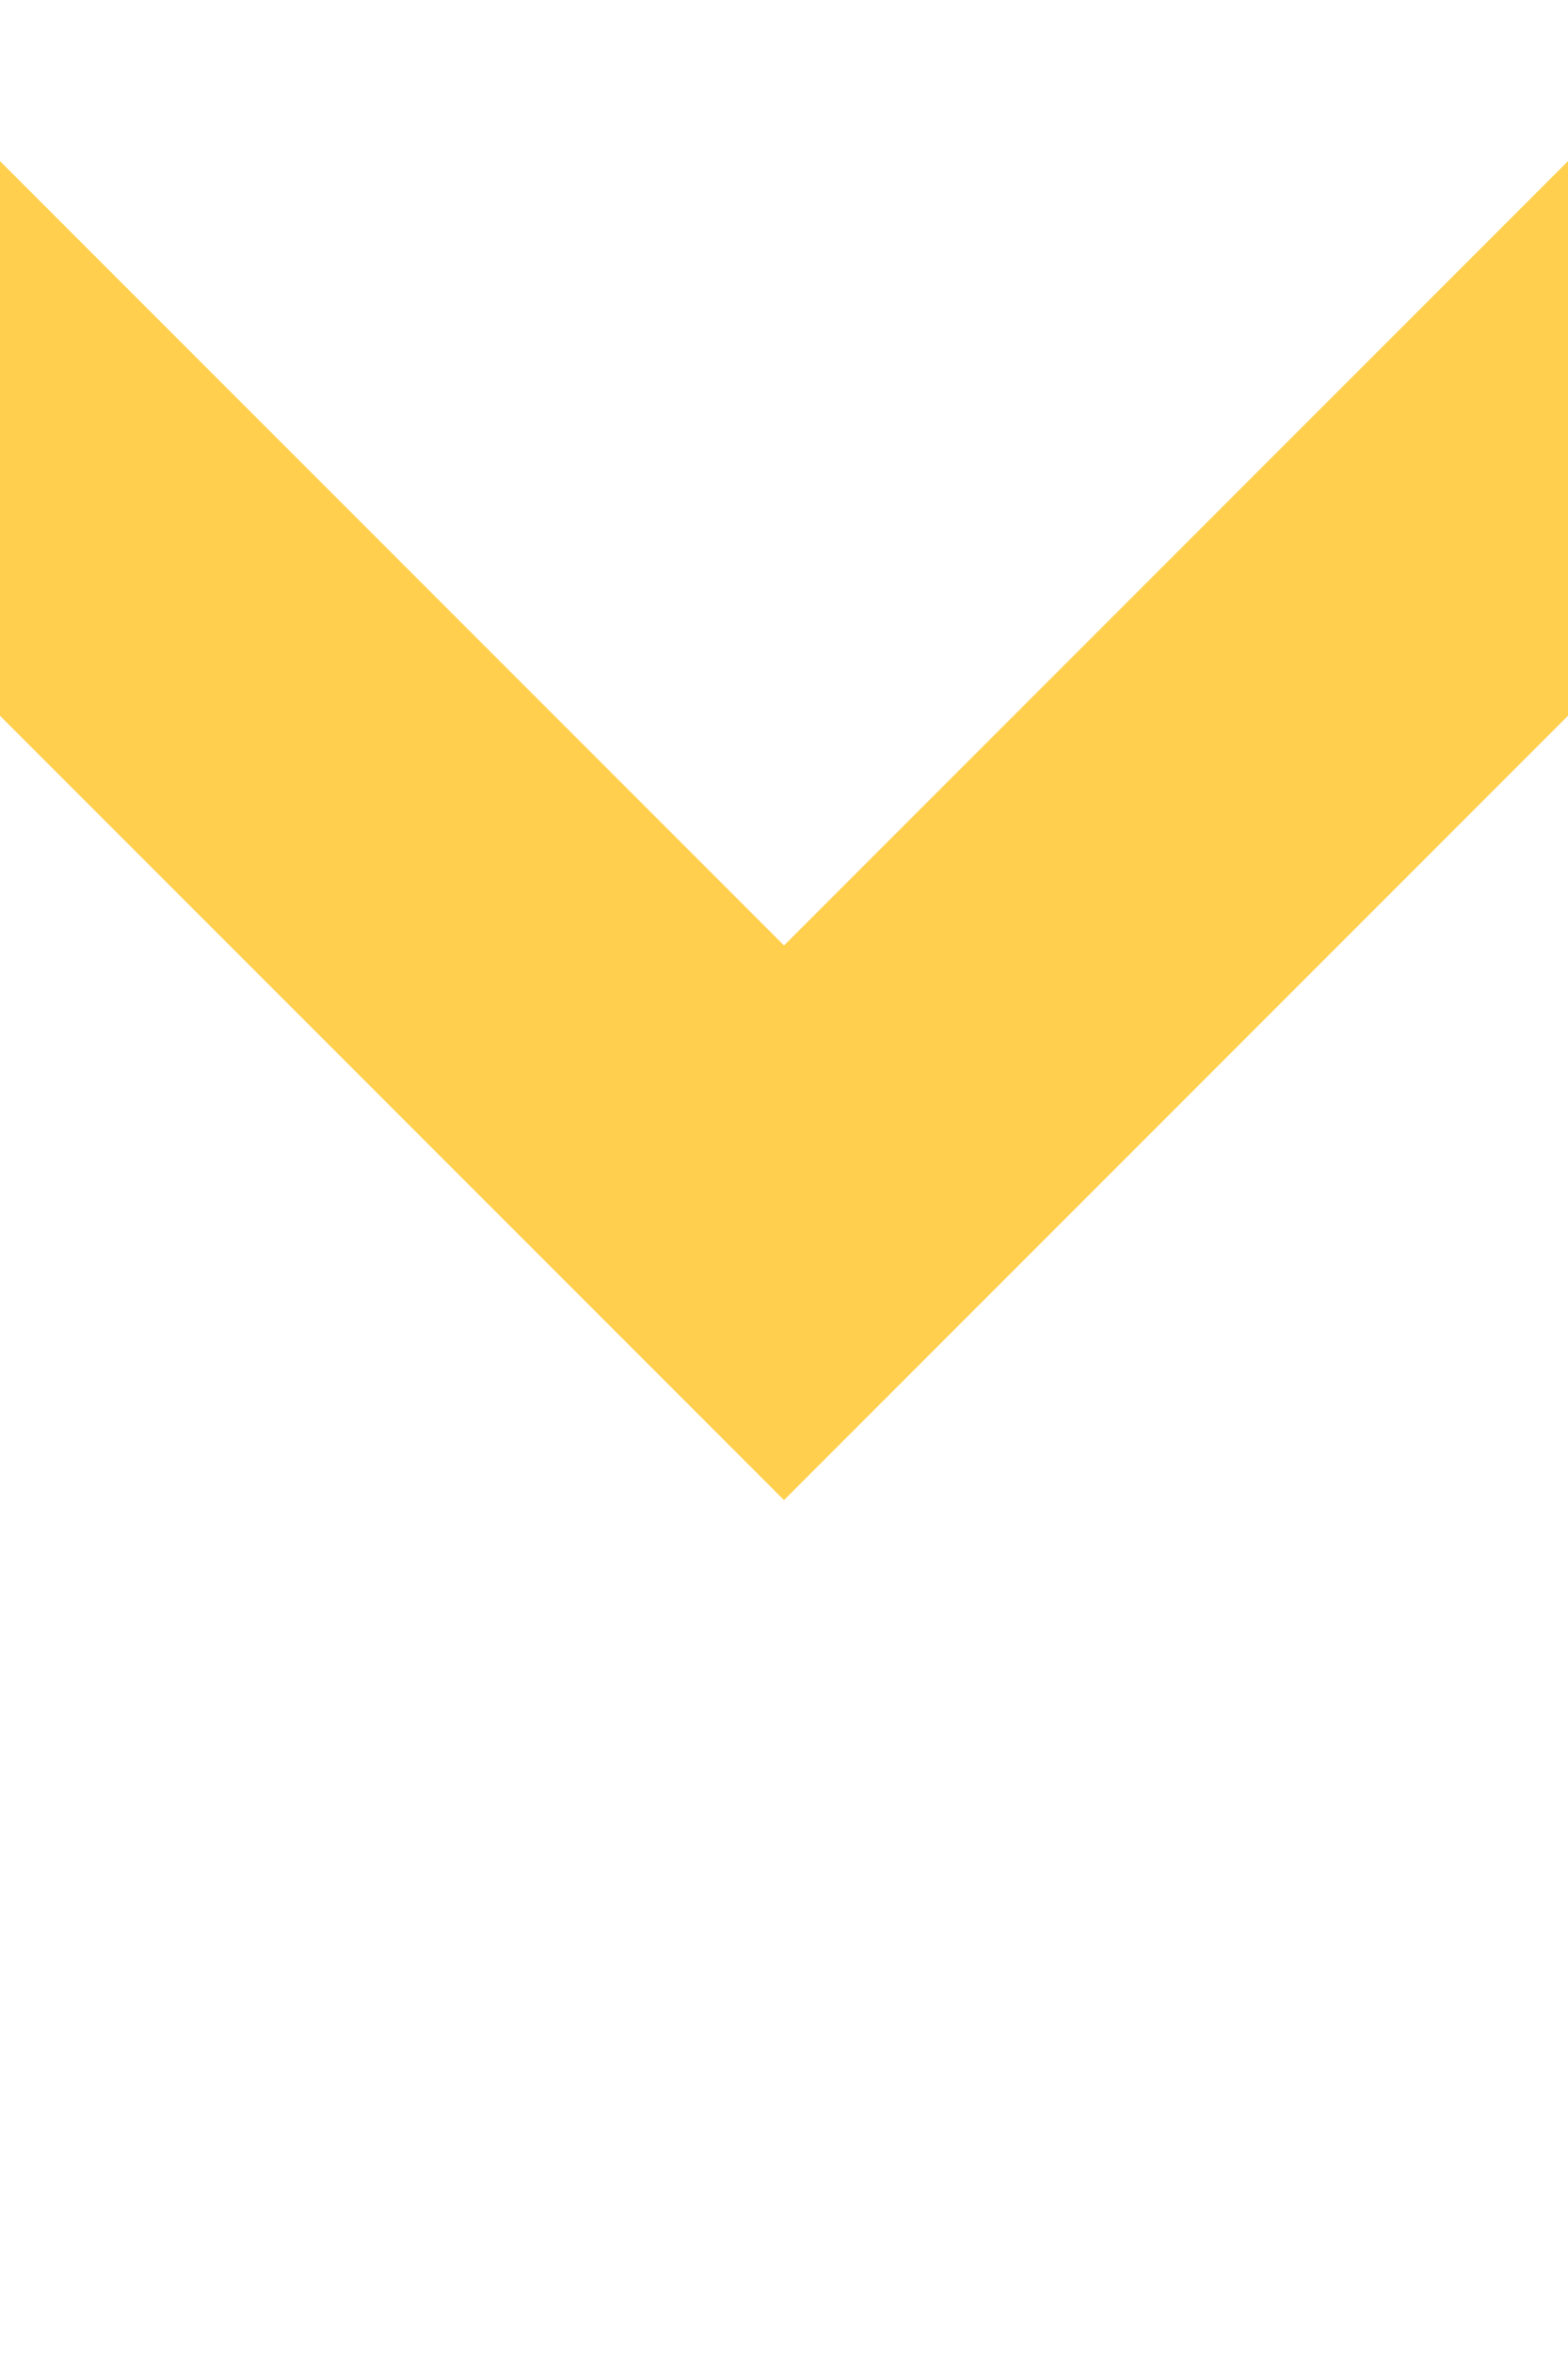 <svg width="100%" height="100%" viewBox="0 0 2 3" version="1.1" xmlns="http://www.w3.org/2000/svg"
    xmlns:xlink="http://www.w3.org/1999/xlink" xml:space="preserve" xmlns:serif="http://www.serif.com/"
    style="fill-rule:evenodd;clip-rule:evenodd;stroke-miterlimit:2;">
    <path d="M0,-1.5L0.5,-2L1.5,-1L2.5,-2L3.5,-1L4.5,-2L5.5,-1L6.5,-2L7.5,-1L8,-1.5"
        style="fill:none;stroke-width:0.5px;" stroke="#ffcf4d" />
    <rect id="Artboard6" x="0" y="0" width="2" height="2.118" style="fill:none;" />
    <clipPath id="_clip1">
        <rect x="0" y="0" width="2" height="2.118" />
    </clipPath>
    <g clip-path="url(#_clip1)">
        <path d="M-0.5,1.059L0,0.559L1,1.559L2,0.559L3,1.559L4,0.559L5,1.559L6,0.559L7,1.559L7.5,1.059"
            style="fill:none;stroke-width:0.5px;" stroke="#ffcf4d" />
    </g>
</svg>